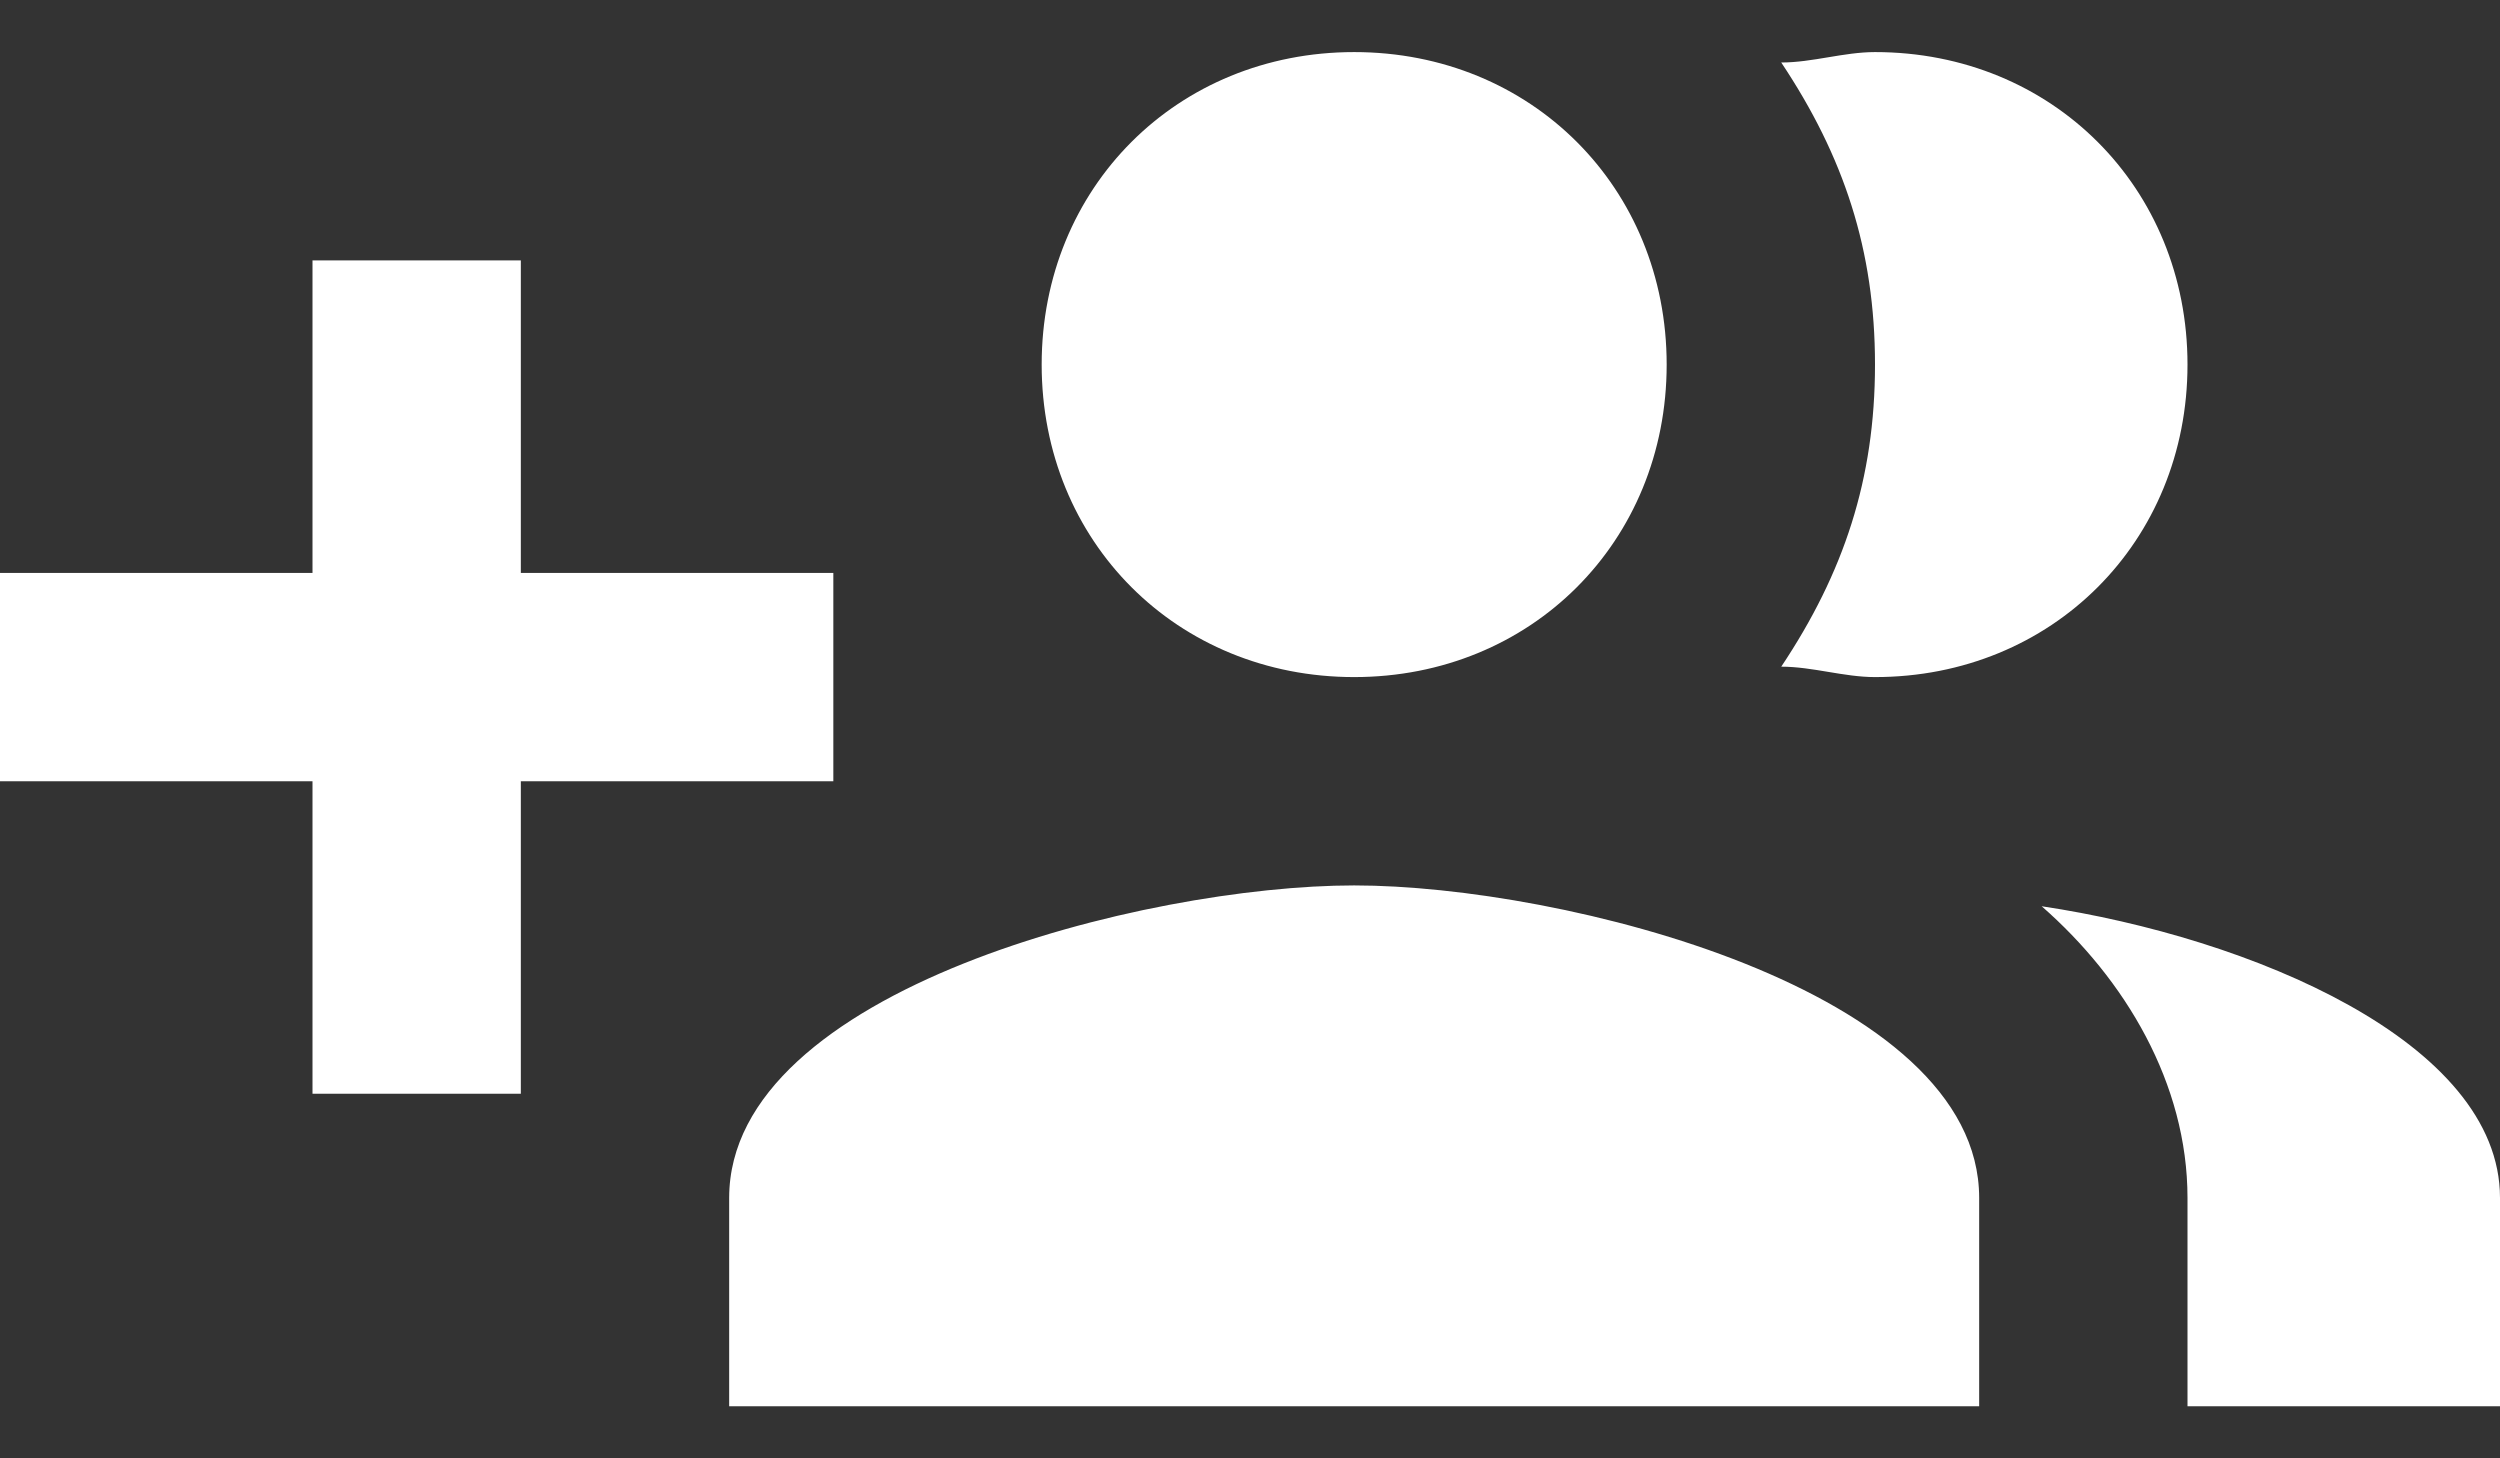 <?xml version="1.0" encoding="UTF-8" standalone="no"?>
<svg width="24px" height="14px" viewBox="0 0 24 14" version="1.1" xmlns="http://www.w3.org/2000/svg" xmlns:xlink="http://www.w3.org/1999/xlink" xmlns:sketch="http://www.bohemiancoding.com/sketch/ns">
    <rect x="0" y="0" width="24" height="14" fill="#333333" stroke="none"/>
    <!-- Generator: Sketch 3.2.2 (9983) - http://www.bohemiancoding.com/sketch -->
    <title>group-add</title>
    <desc>Created with Sketch.</desc>
    <defs></defs>
    <g id="Page-1" stroke="none" stroke-width="1" fill="none" fill-rule="evenodd" sketch:type="MSPage">
        <g id="Icons-Social" sketch:type="MSLayerGroup" transform="translate(-41, -46)" fill="#FFFFFF">
            <g id="group-add" transform="translate(41, 46.5)" sketch:type="MSShapeGroup">
                <path d="M8,5 L5,5 L5,2 L3,2 L3,5 L0,5 L0,7 L3,7 L3,10 L5,10 L5,7 L8,7 L8,5 L8,5 Z M18,6 C19.7,6 21,4.7 21,3 C21,1.3 19.7,0 18,0 C17.7,0 17.4,0.1 17.1,0.1 C17.7,1 18,1.9 18,3 C18,4.1 17.7,5 17.1,5.9 C17.4,5.9 17.7,6 18,6 L18,6 Z M13,6 C14.7,6 16,4.7 16,3 C16,1.3 14.7,0 13,0 C11.3,0 10,1.3 10,3 C10,4.7 11.3,6 13,6 L13,6 Z M19.6,8.2 C20.4,8.9 21,9.9 21,11 L21,13 L24,13 L24,11 C24,9.5 21.6,8.5 19.6,8.2 L19.6,8.2 Z M13,8 C11,8 7,9 7,11 L7,13 L19,13 L19,11 C19,9 15,8 13,8 L13,8 Z" id="Shape"></path>
            </g>
        </g>
    </g>
</svg>